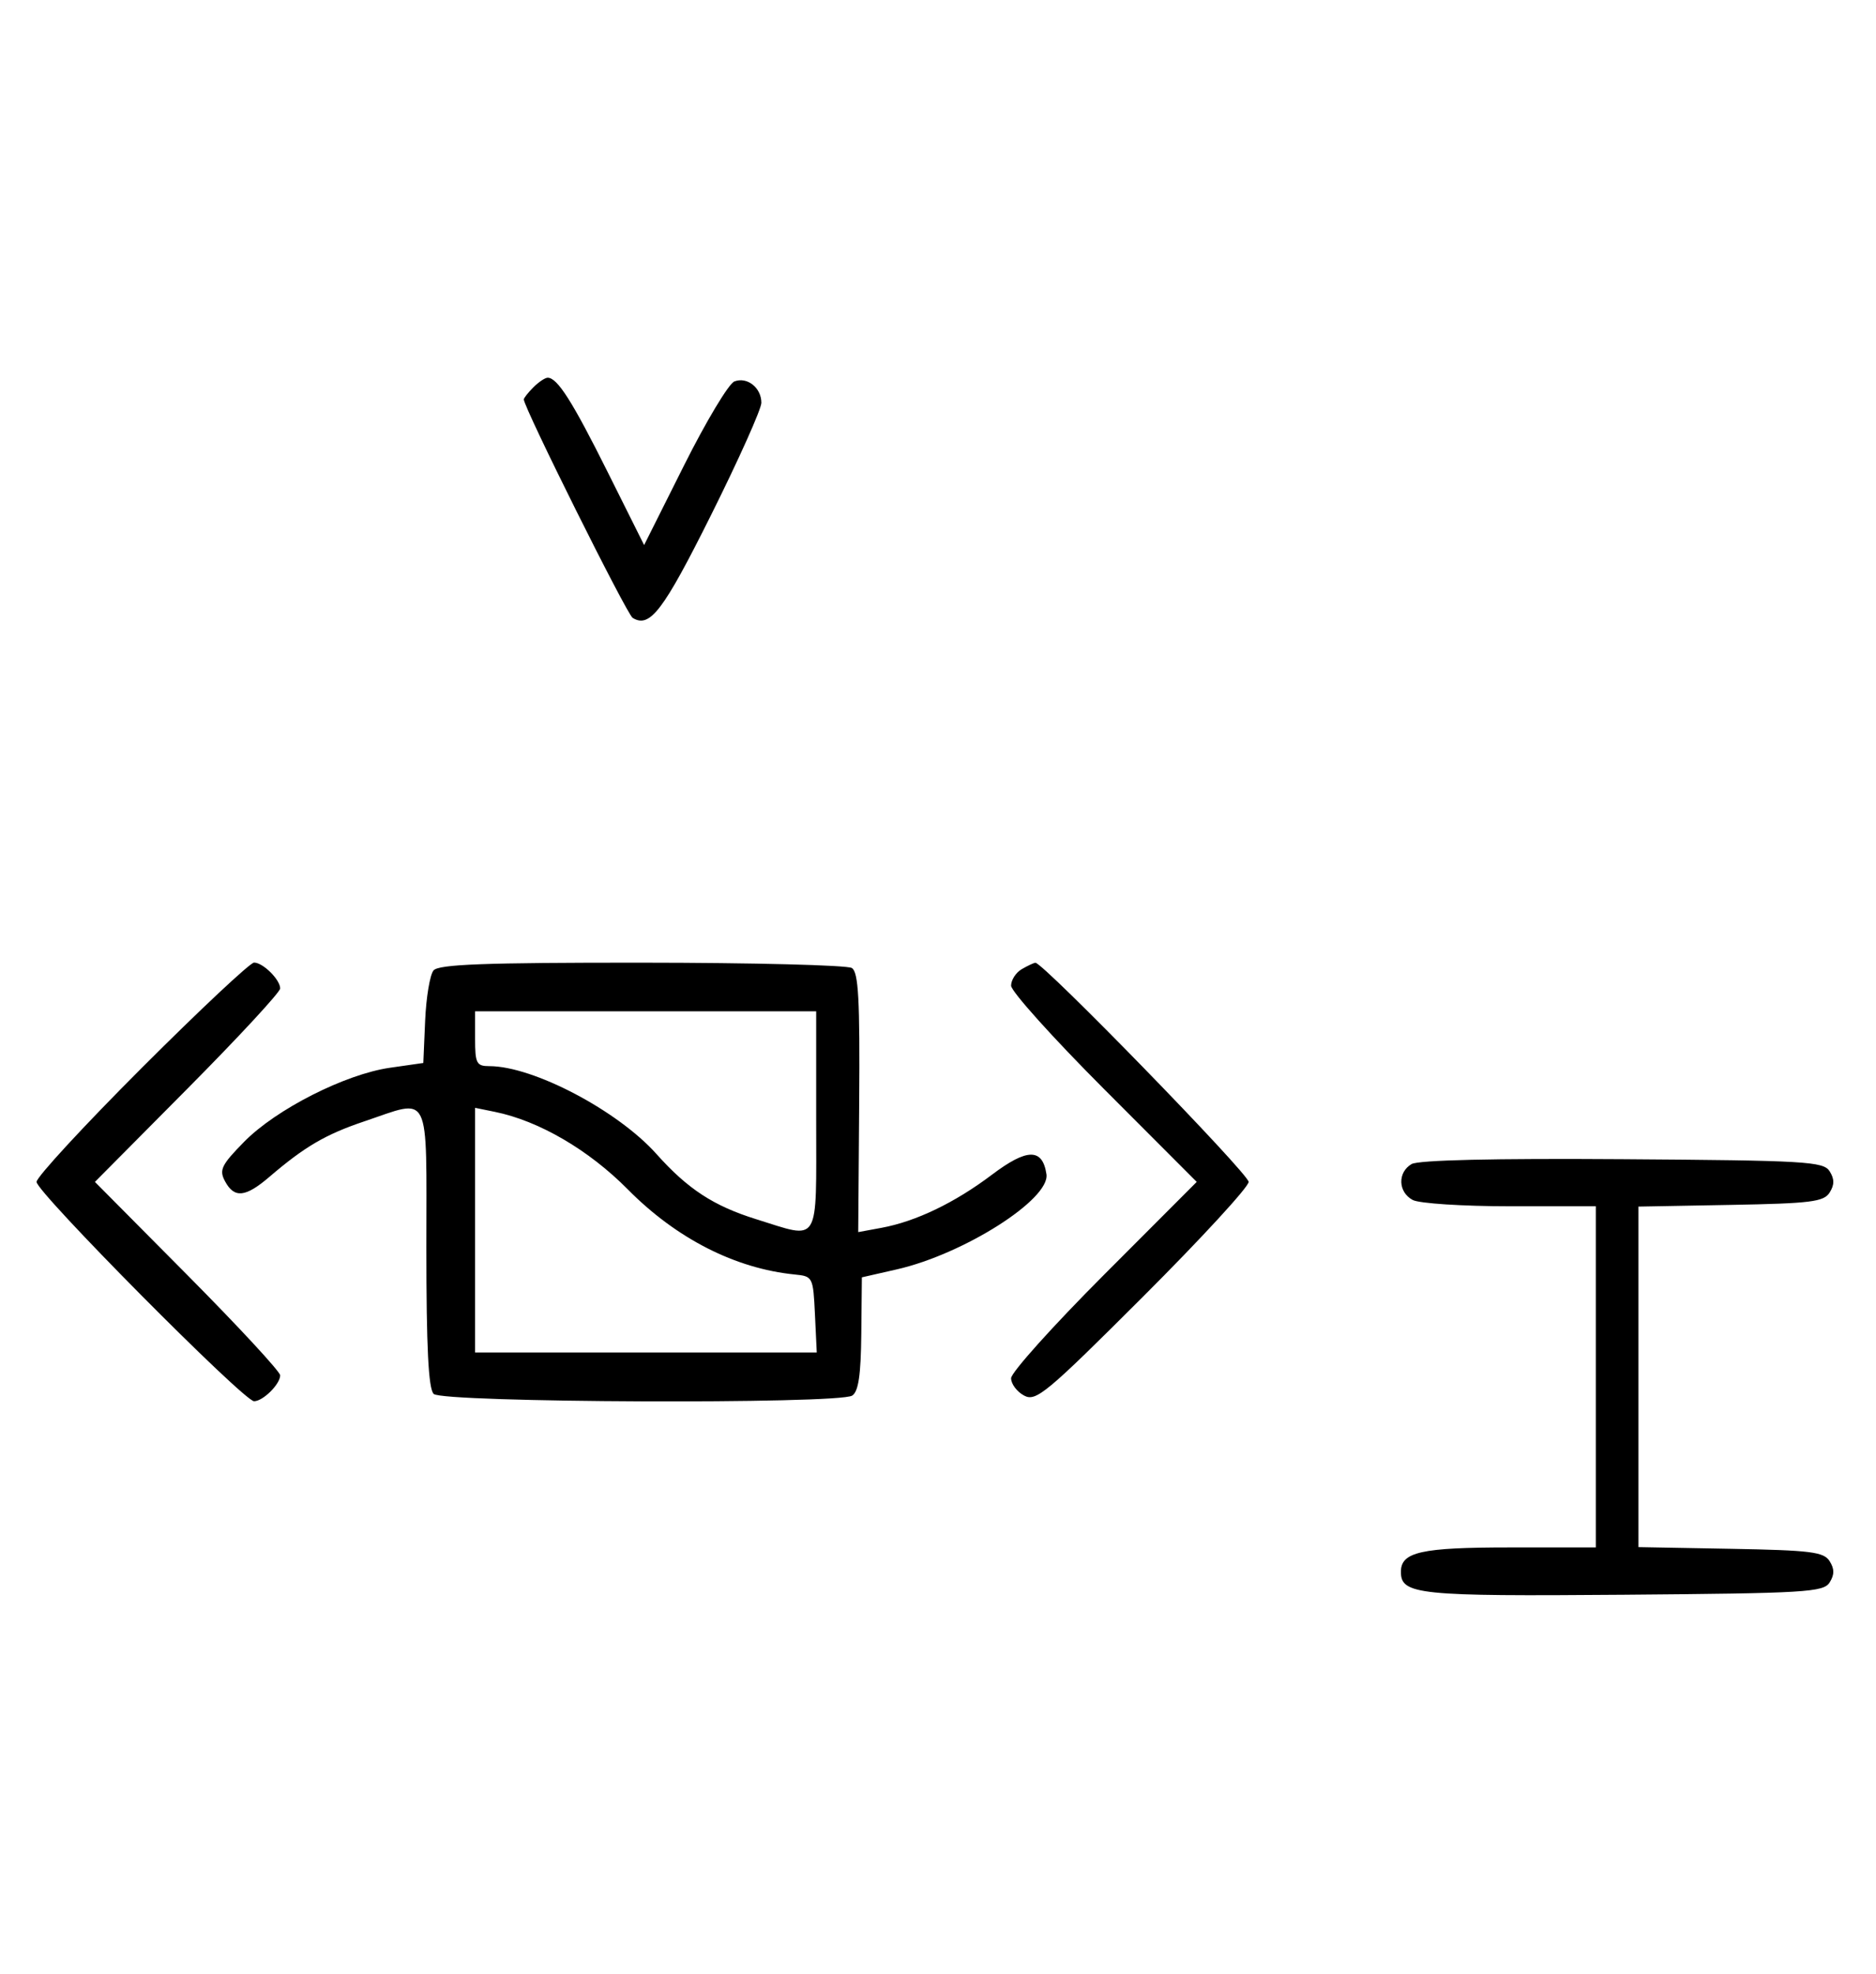 <svg xmlns="http://www.w3.org/2000/svg" width="308" height="324" viewBox="0 0 308 324" version="1.1">
	<path d="M 87.571 63.571 C 86.707 64.436, 86 65.332, 86 65.563 C 86 66.891, 102.907 100.824, 103.863 101.415 C 106.695 103.165, 108.873 100.308, 116.760 84.501 C 121.292 75.417, 125 67.143, 125 66.115 C 125 63.642, 122.675 61.804, 120.569 62.612 C 119.643 62.967, 115.930 69.156, 112.318 76.363 L 105.751 89.469 99.767 77.484 C 93.953 65.839, 91.511 62, 89.916 62 C 89.491 62, 88.436 62.707, 87.571 63.571 M 23.282 175.282 C 13.777 184.787, 6 193.210, 6 194 C 6 195.693, 40.031 230, 41.710 230 C 43.173 230, 46 227.200, 46 225.751 C 46 225.143, 39.156 217.750, 30.792 209.323 L 15.584 194 30.792 178.677 C 39.156 170.250, 46 162.857, 46 162.249 C 46 160.800, 43.173 158, 41.710 158 C 41.079 158, 32.787 165.777, 23.282 175.282 M 71.173 159.292 C 70.583 160.002, 69.966 163.710, 69.800 167.531 L 69.500 174.479 64.026 175.264 C 56.671 176.318, 45.320 182.079, 40.081 187.418 C 36.344 191.225, 35.950 192.037, 36.939 193.886 C 38.458 196.725, 40.290 196.548, 44.215 193.186 C 50.018 188.216, 53.445 186.208, 59.759 184.081 C 70.869 180.339, 70 178.582, 70 204.800 C 70 221.200, 70.337 227.937, 71.200 228.800 C 72.648 230.248, 137.644 230.511, 139.907 229.078 C 140.940 228.425, 141.340 225.720, 141.407 218.926 L 141.500 209.665 147.227 208.361 C 158.251 205.851, 172.420 196.845, 171.805 192.740 C 171.161 188.438, 168.629 188.460, 162.858 192.818 C 156.748 197.430, 150.361 200.499, 144.701 201.541 L 140.902 202.241 141.060 180.997 C 141.187 164.048, 140.944 159.579, 139.859 158.892 C 139.112 158.418, 123.593 158.024, 105.372 158.015 C 79.505 158.003, 72.010 158.283, 71.173 159.292 M 167.750 159.080 C 166.787 159.641, 166 160.859, 166 161.788 C 166 162.717, 172.857 170.344, 181.238 178.738 L 196.476 194 181.238 209.262 C 172.857 217.656, 166 225.290, 166 226.227 C 166 227.163, 166.960 228.443, 168.133 229.071 C 170.084 230.115, 171.752 228.729, 187.633 212.867 C 197.185 203.327, 205 194.837, 205 194 C 205 192.655, 171.224 157.954, 169.990 158.030 C 169.720 158.047, 168.713 158.519, 167.750 159.080 M 78 170.500 C 78 174.553, 78.233 175, 80.343 175 C 87.540 175, 101.400 182.283, 107.766 189.409 C 112.918 195.177, 117.160 197.948, 124.181 200.133 C 134.741 203.420, 134 204.637, 134 184 L 134 166 106 166 L 78 166 78 170.500 M 78 201.921 L 78 222 106.048 222 L 134.095 222 133.798 215.750 C 133.505 209.615, 133.445 209.494, 130.500 209.201 C 120.722 208.228, 111.053 203.302, 103.072 195.230 C 96.661 188.746, 88.485 183.977, 81.250 182.503 L 78 181.841 78 201.921 M 231.750 191.073 C 229.423 192.438, 229.524 195.675, 231.934 196.965 C 233.005 197.538, 240.151 198, 247.934 198 L 262 198 262 226 L 262 254 247.934 254 C 233.308 254, 230 254.738, 230 258 C 230 261.750, 232.791 262.037, 266.601 261.764 C 296.469 261.523, 299.378 261.349, 300.386 259.750 C 301.190 258.475, 301.191 257.525, 300.387 256.250 C 299.430 254.730, 297.291 254.464, 284.142 254.224 L 269 253.948 269 226 L 269 198.052 284.142 197.776 C 297.291 197.536, 299.430 197.270, 300.387 195.750 C 301.191 194.475, 301.190 193.525, 300.386 192.250 C 299.377 190.649, 296.483 190.481, 266.391 190.273 C 245.280 190.127, 232.873 190.414, 231.750 191.073 " stroke="none" fill="black" fill-rule="evenodd"/>
</svg>